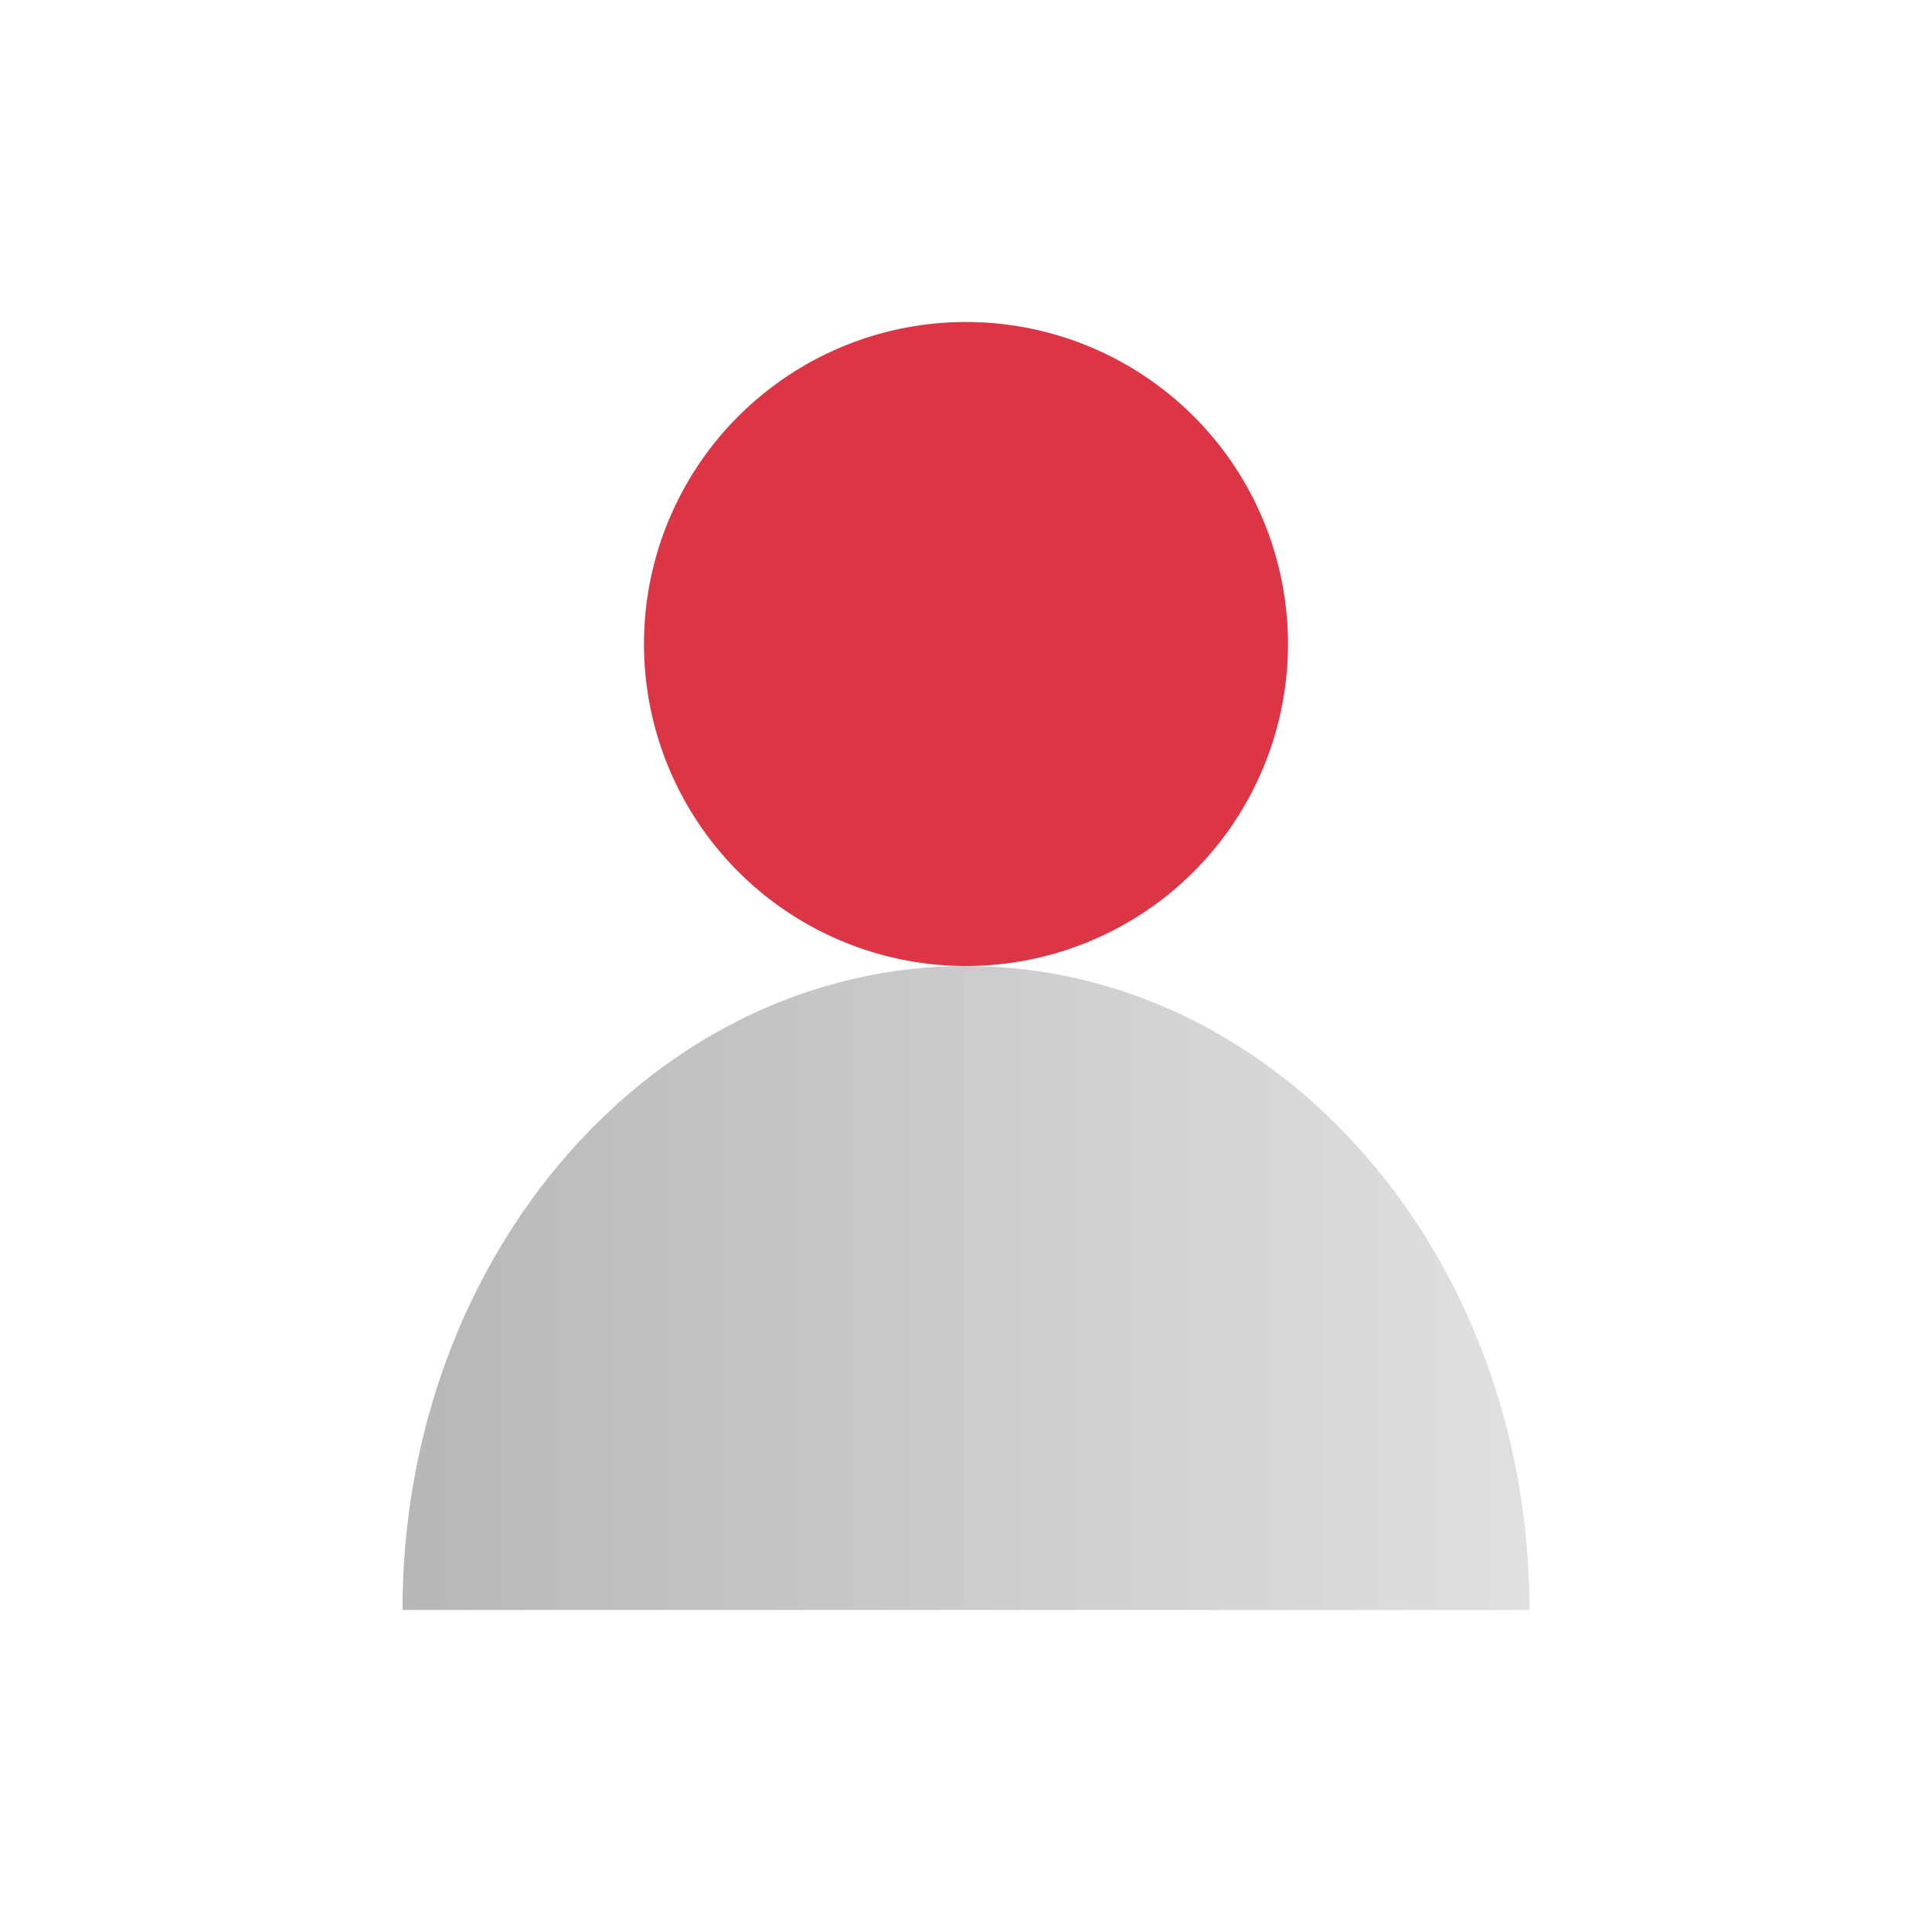<svg xmlns="http://www.w3.org/2000/svg" xmlns:xlink="http://www.w3.org/1999/xlink" viewBox="0 0 24 24"><defs><linearGradient id="a" x1="5" y1="15.96" x2="19" y2="15.96" gradientUnits="userSpaceOnUse"><stop offset="0" stop-color="#b6b7b7"/><stop offset="1" stop-color="#e0e0df"/></linearGradient></defs><path d="M16,8a4,4,0,1,1-4-4,4,4,0,0,1,4,4" style="fill:#dc3545"/><path d="M19,20c0-4.42-3.13-8-7-8s-7,3.58-7,8Z" style="fill:url(#a)"/></svg>